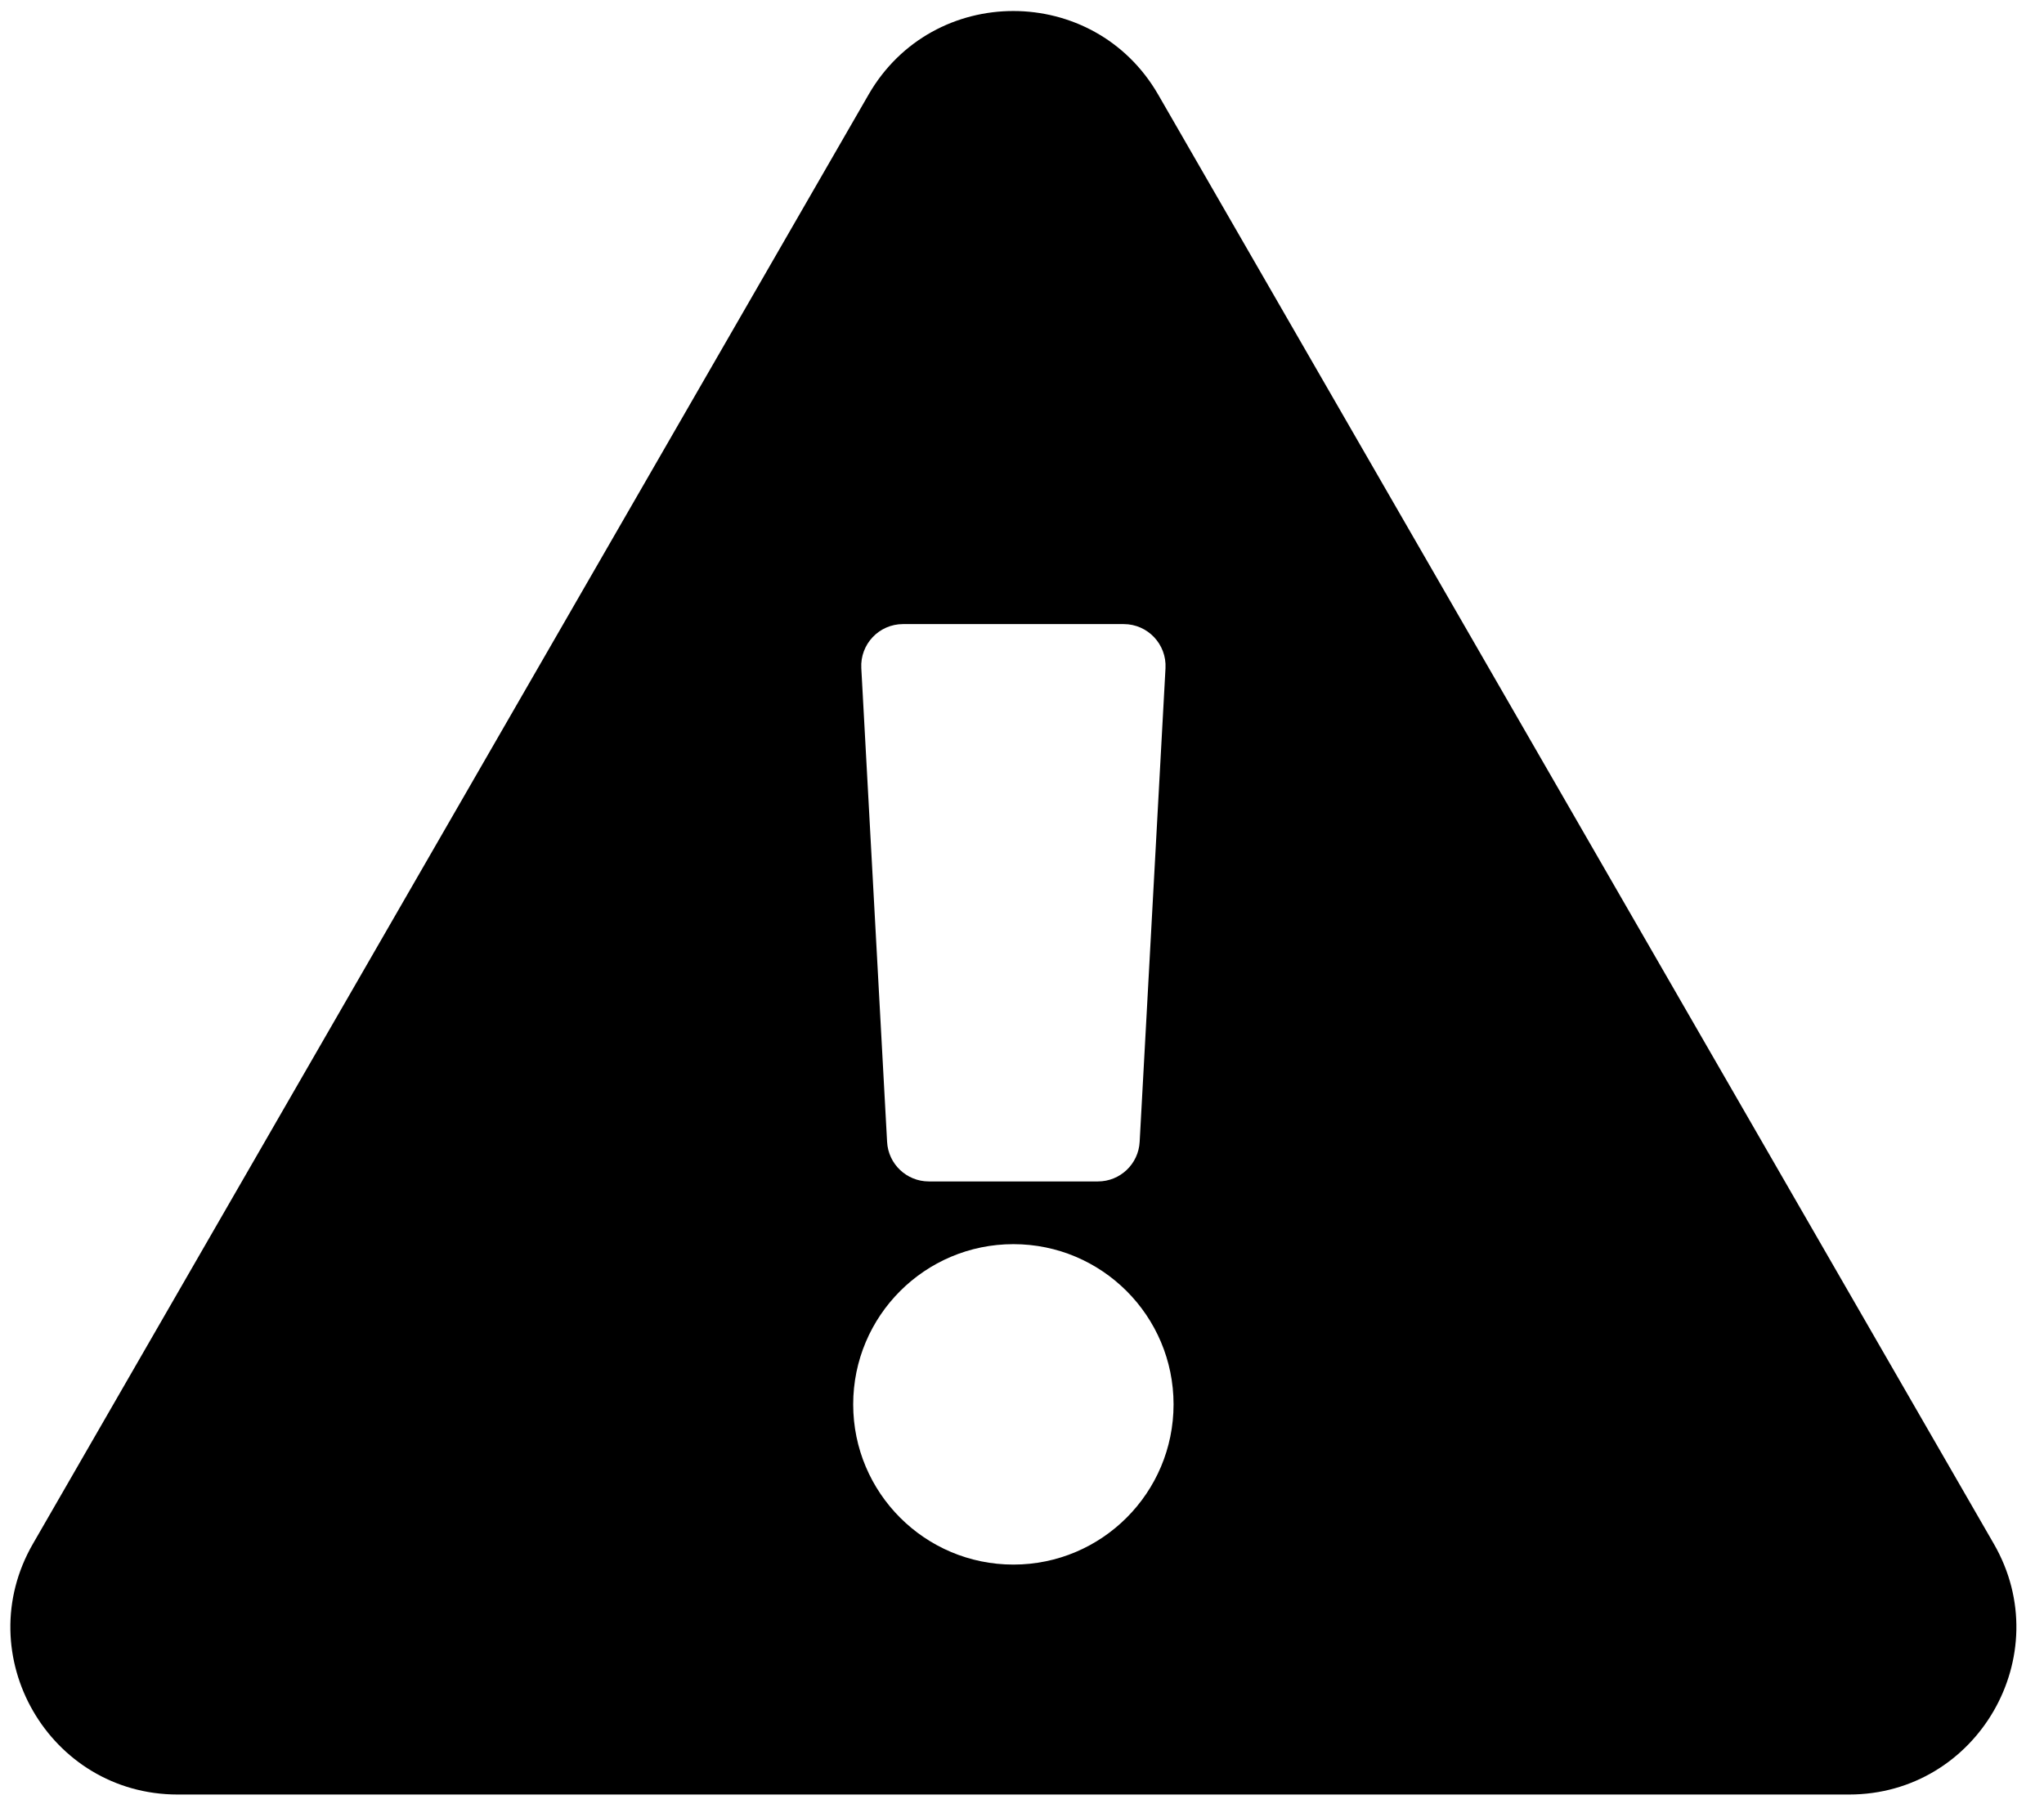 <svg width="34" height="30" viewBox="0 0 34 30" fill="none" xmlns="http://www.w3.org/2000/svg">
<g clip-path="url(#clip0_201_5377)">
<path d="M33.165 25.674C34.235 27.527 32.892 29.844 30.757 29.844H2.956C0.816 29.844 -0.52 27.524 0.548 25.674L14.448 1.573C15.518 -0.282 18.197 -0.278 19.265 1.573L33.165 25.674ZM16.857 20.691C15.385 20.691 14.192 21.884 14.192 23.356C14.192 24.827 15.385 26.02 16.857 26.02C18.328 26.02 19.521 24.827 19.521 23.356C19.521 21.884 18.328 20.691 16.857 20.691ZM14.327 11.112L14.756 18.991C14.776 19.359 15.081 19.648 15.45 19.648H18.263C18.632 19.648 18.937 19.359 18.957 18.991L19.387 11.112C19.408 10.714 19.091 10.379 18.692 10.379H15.021C14.622 10.379 14.305 10.714 14.327 11.112Z" fill="black"/>
</g>
<defs>
<clipPath id="clip0_201_5377">
<rect width="33.368" height="29.661" fill="white" transform="translate(0.172 0.183)"/>
</clipPath>
</defs>
</svg>
